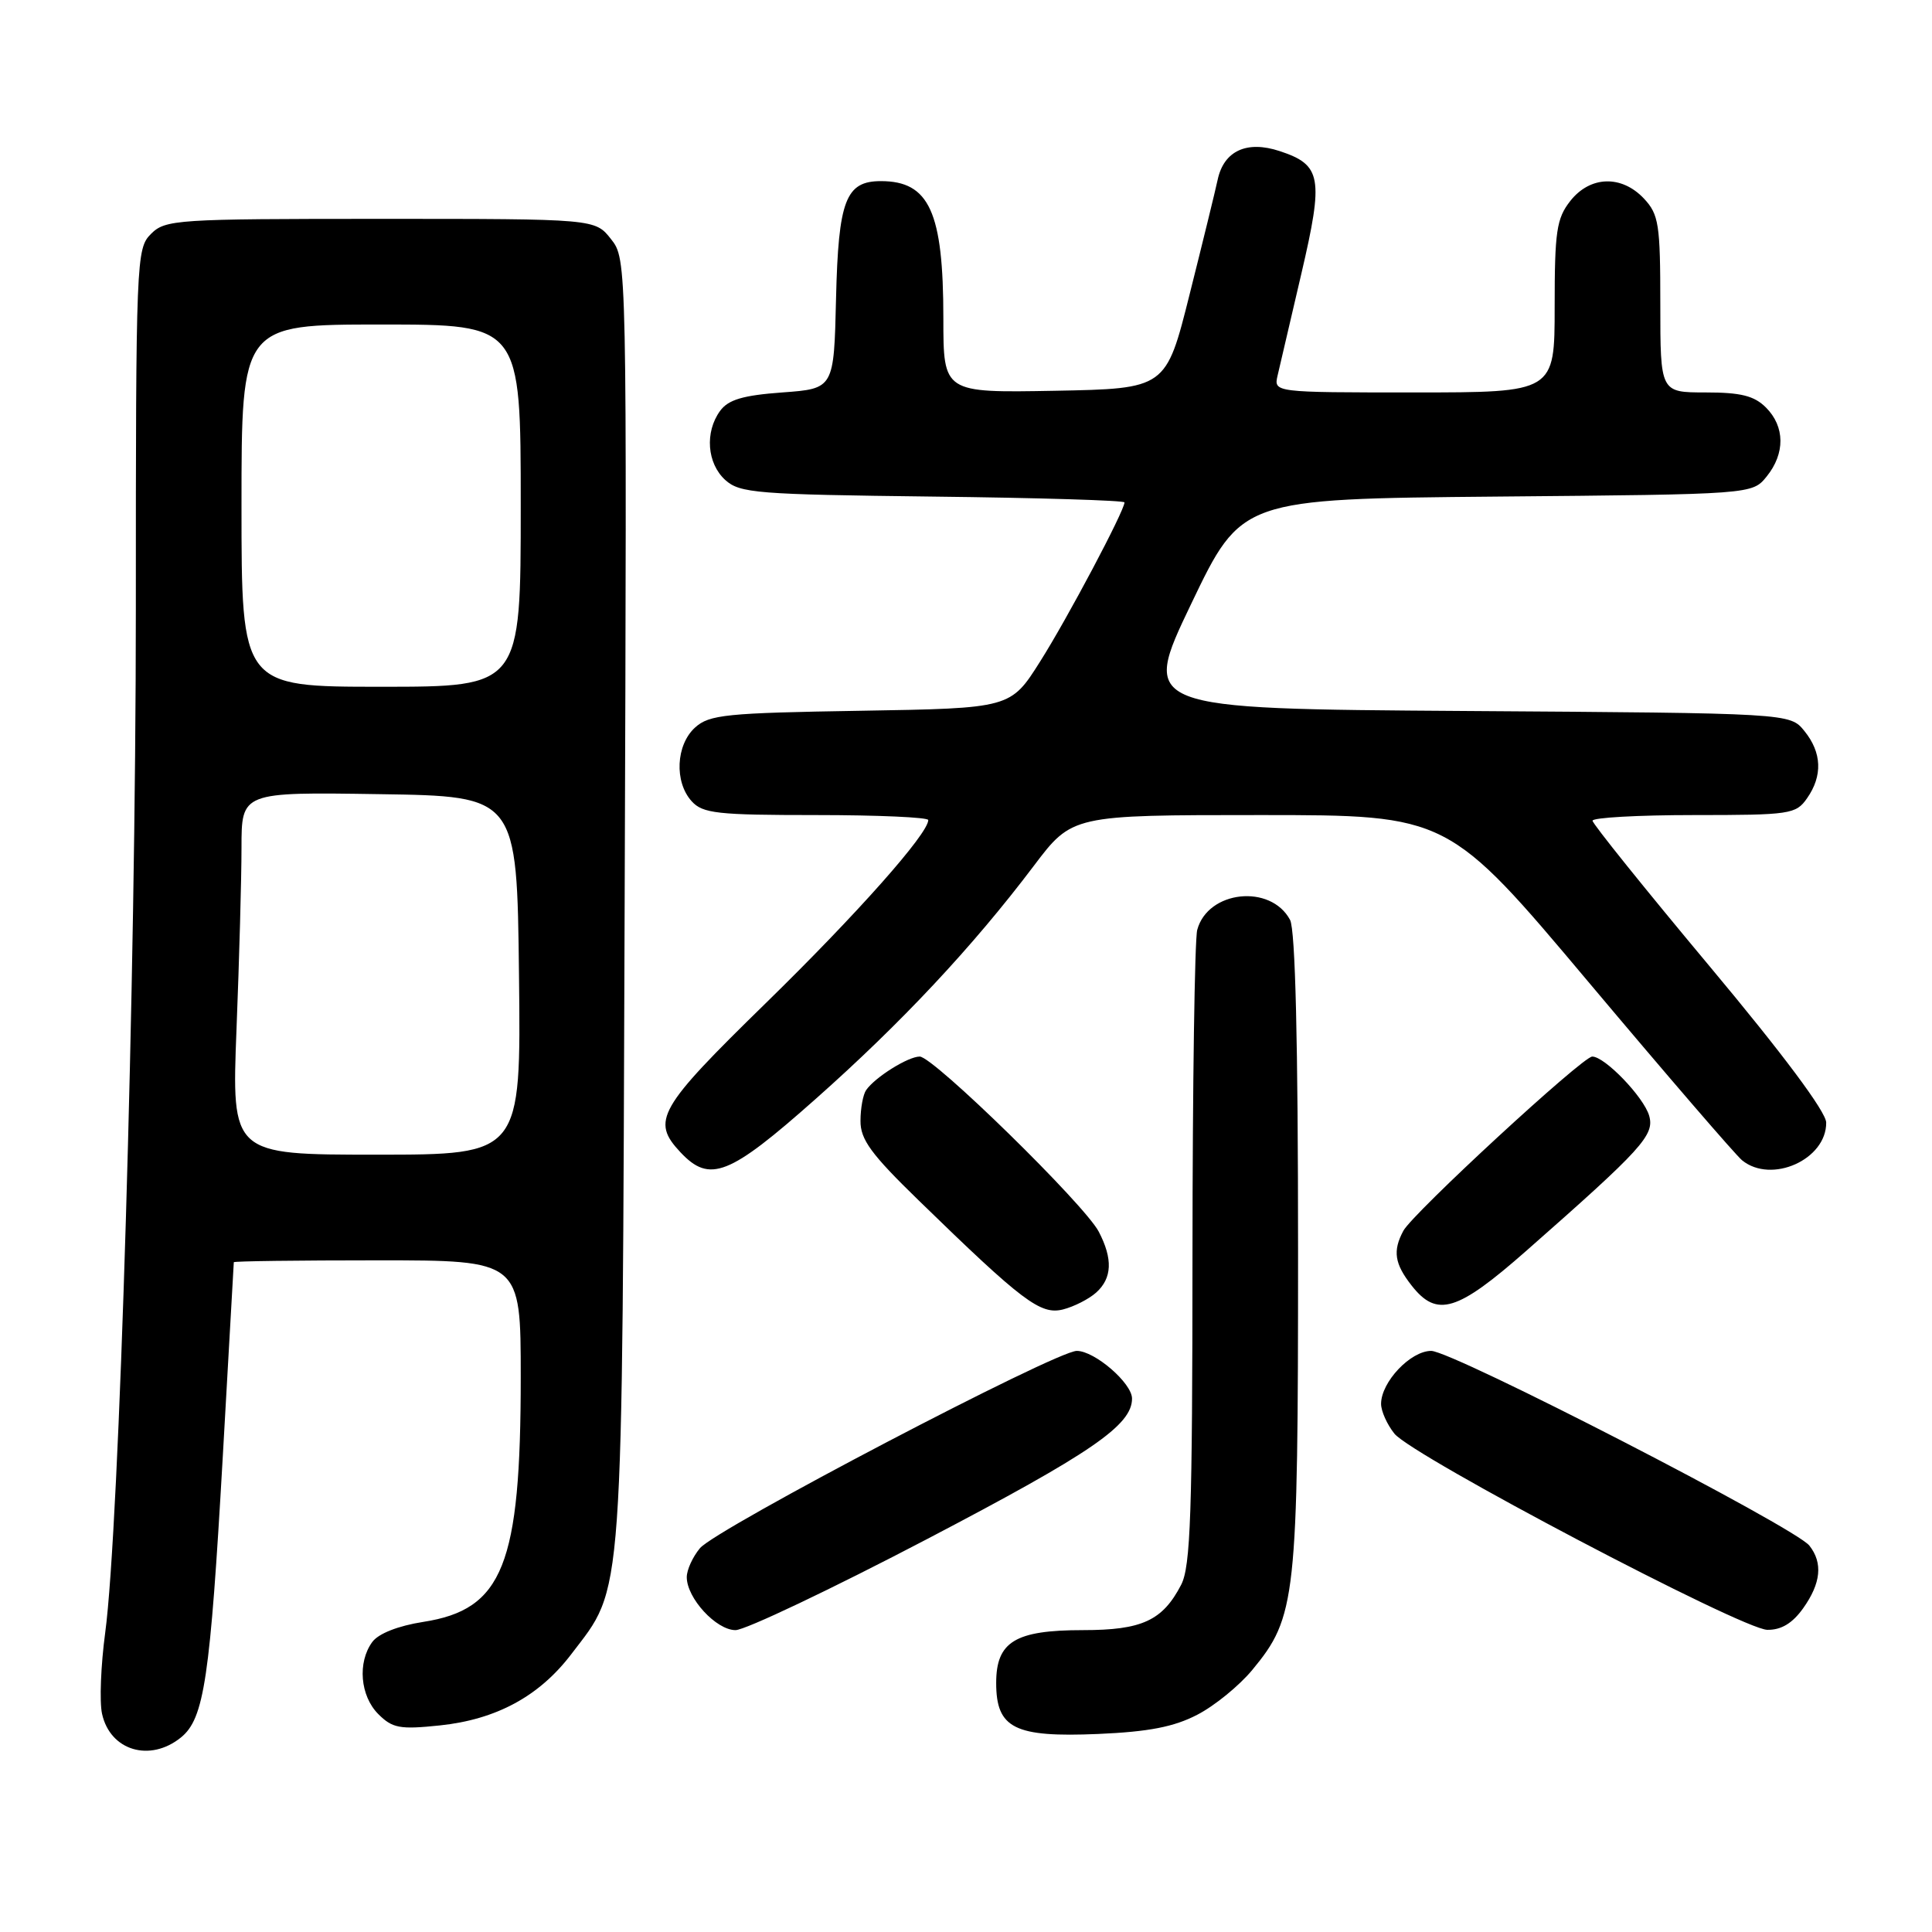 <?xml version="1.0" encoding="UTF-8" standalone="no"?>
<!DOCTYPE svg PUBLIC "-//W3C//DTD SVG 1.1//EN" "http://www.w3.org/Graphics/SVG/1.1/DTD/svg11.dtd" >
<svg xmlns="http://www.w3.org/2000/svg" xmlns:xlink="http://www.w3.org/1999/xlink" version="1.1" viewBox="0 0 256 256">
 <g >
 <path fill="currentColor"
d=" M 23.98 230.22 C 27.06 227.72 27.84 222.46 29.52 193.00 C 30.31 178.97 30.97 167.39 30.98 167.25 C 30.99 167.11 39.55 167.00 50.00 167.00 C 69.00 167.00 69.00 167.00 69.00 182.45 C 69.00 207.37 66.65 213.27 56.08 214.91 C 52.75 215.43 50.14 216.46 49.33 217.57 C 47.35 220.27 47.72 224.72 50.13 227.13 C 52.00 229.00 52.99 229.18 58.26 228.63 C 65.75 227.85 71.44 224.77 75.68 219.21 C 82.71 209.97 82.43 213.96 82.77 119.43 C 83.07 34.36 83.07 34.36 80.96 31.68 C 78.85 29.00 78.85 29.00 50.43 29.00 C 23.33 29.00 21.91 29.09 20.00 31.00 C 18.06 32.94 18.00 34.33 18.00 80.75 C 18.00 129.77 15.82 202.40 13.94 216.34 C 13.36 220.65 13.17 225.49 13.52 227.08 C 14.59 231.97 19.87 233.55 23.98 230.22 Z  M 158.65 227.21 C 160.94 226.03 164.21 223.36 165.93 221.28 C 171.75 214.24 172.00 211.96 172.00 165.75 C 172.00 138.14 171.64 123.19 170.94 121.89 C 168.37 117.09 160.04 117.99 158.64 123.21 C 158.30 124.47 158.02 143.86 158.01 166.30 C 158.00 200.52 157.76 207.57 156.51 209.99 C 154.05 214.74 151.32 216.00 143.50 216.00 C 134.52 216.00 132.00 217.53 132.00 223.00 C 132.00 229.02 134.43 230.23 145.50 229.76 C 152.21 229.47 155.56 228.82 158.65 227.21 Z  M 122.89 203.91 C 144.62 192.54 150.00 188.85 150.00 185.32 C 150.00 183.27 145.05 179.00 142.68 179.00 C 139.91 179.00 94.93 202.55 92.75 205.14 C 91.79 206.29 91.00 208.01 91.00 208.98 C 91.00 211.76 94.90 216.00 97.46 216.00 C 98.73 216.00 110.18 210.56 122.89 203.91 Z  M 238.93 213.10 C 241.29 209.78 241.56 207.09 239.75 204.80 C 237.82 202.36 192.45 179.00 189.64 179.00 C 186.90 179.00 183.00 183.13 183.00 186.02 C 183.00 186.99 183.80 188.76 184.77 189.97 C 187.19 192.95 230.83 215.91 234.18 215.96 C 236.03 215.99 237.51 215.09 238.93 213.10 Z  M 145.25 171.27 C 147.37 169.36 147.47 166.81 145.59 163.20 C 143.70 159.59 123.67 140.00 121.87 140.00 C 120.32 140.00 115.95 142.74 114.77 144.44 C 114.36 145.02 114.02 146.86 114.02 148.52 C 114.00 150.99 115.43 152.94 121.75 159.08 C 135.52 172.48 137.87 174.25 140.85 173.51 C 142.31 173.14 144.29 172.13 145.25 171.27 Z  M 202.23 165.75 C 217.64 152.19 219.26 150.41 218.52 147.83 C 217.80 145.36 212.65 140.00 210.98 140.00 C 209.70 140.00 187.20 160.76 185.95 163.09 C 184.52 165.76 184.78 167.46 187.07 170.37 C 190.41 174.61 193.08 173.80 202.23 165.75 Z  M 108.04 145.65 C 119.41 135.57 128.87 125.47 136.97 114.75 C 142.07 108.00 142.07 108.00 166.98 108.00 C 191.89 108.00 191.89 108.00 210.59 130.25 C 220.88 142.49 229.99 153.06 230.84 153.75 C 234.74 156.91 242.02 153.64 241.98 148.75 C 241.97 147.33 236.28 139.70 226.50 128.00 C 218.00 117.83 211.03 109.16 211.02 108.75 C 211.01 108.34 217.05 108.00 224.44 108.00 C 237.20 108.00 237.97 107.89 239.44 105.78 C 241.53 102.80 241.41 99.72 239.09 96.86 C 237.18 94.50 237.18 94.50 194.18 94.21 C 151.18 93.92 151.18 93.92 157.84 80.01 C 164.50 66.11 164.50 66.11 198.34 65.80 C 232.18 65.50 232.18 65.50 234.09 63.14 C 236.56 60.09 236.52 56.52 234.00 54.00 C 232.44 52.44 230.67 52.00 226.00 52.00 C 220.00 52.00 220.00 52.00 220.00 40.31 C 220.00 29.69 219.80 28.42 217.83 26.31 C 214.86 23.16 210.70 23.29 208.07 26.63 C 206.25 28.95 206.00 30.65 206.00 40.63 C 206.00 52.00 206.00 52.00 187.38 52.00 C 168.77 52.00 168.77 52.00 169.29 49.75 C 169.58 48.51 170.99 42.44 172.44 36.25 C 175.41 23.52 175.12 21.85 169.56 20.02 C 165.21 18.58 162.17 19.99 161.35 23.80 C 161.03 25.29 159.36 32.12 157.63 39.00 C 154.50 51.50 154.50 51.50 139.75 51.78 C 125.00 52.05 125.00 52.05 125.00 42.18 C 125.00 28.08 123.14 24.00 116.72 24.00 C 112.06 24.00 111.09 26.54 110.78 39.54 C 110.50 51.50 110.50 51.50 103.67 52.00 C 98.44 52.38 96.50 52.96 95.42 54.44 C 93.37 57.25 93.68 61.40 96.10 63.60 C 98.04 65.35 100.27 65.52 123.60 65.80 C 137.57 65.96 149.00 66.31 149.00 66.57 C 149.00 67.67 141.46 81.91 137.83 87.64 C 133.91 93.85 133.91 93.85 114.06 94.18 C 96.21 94.47 93.99 94.69 92.10 96.40 C 89.56 98.71 89.33 103.61 91.65 106.17 C 93.12 107.79 95.04 108.00 108.15 108.00 C 116.32 108.00 123.00 108.30 123.00 108.66 C 123.00 110.47 113.53 121.14 101.47 132.92 C 87.18 146.88 86.25 148.51 90.17 152.69 C 94.04 156.80 96.60 155.80 108.04 145.65 Z  M 31.34 136.34 C 31.70 127.18 32.00 116.37 32.00 112.32 C 32.00 104.95 32.00 104.95 50.25 105.23 C 68.50 105.50 68.50 105.50 68.77 129.25 C 69.04 153.00 69.04 153.00 49.86 153.00 C 30.69 153.00 30.69 153.00 31.34 136.34 Z  M 32.00 67.00 C 32.00 43.00 32.00 43.00 50.50 43.00 C 69.00 43.00 69.00 43.00 69.00 67.00 C 69.00 91.00 69.00 91.00 50.50 91.00 C 32.00 91.00 32.00 91.00 32.00 67.00 Z "/>
</g>
</svg>